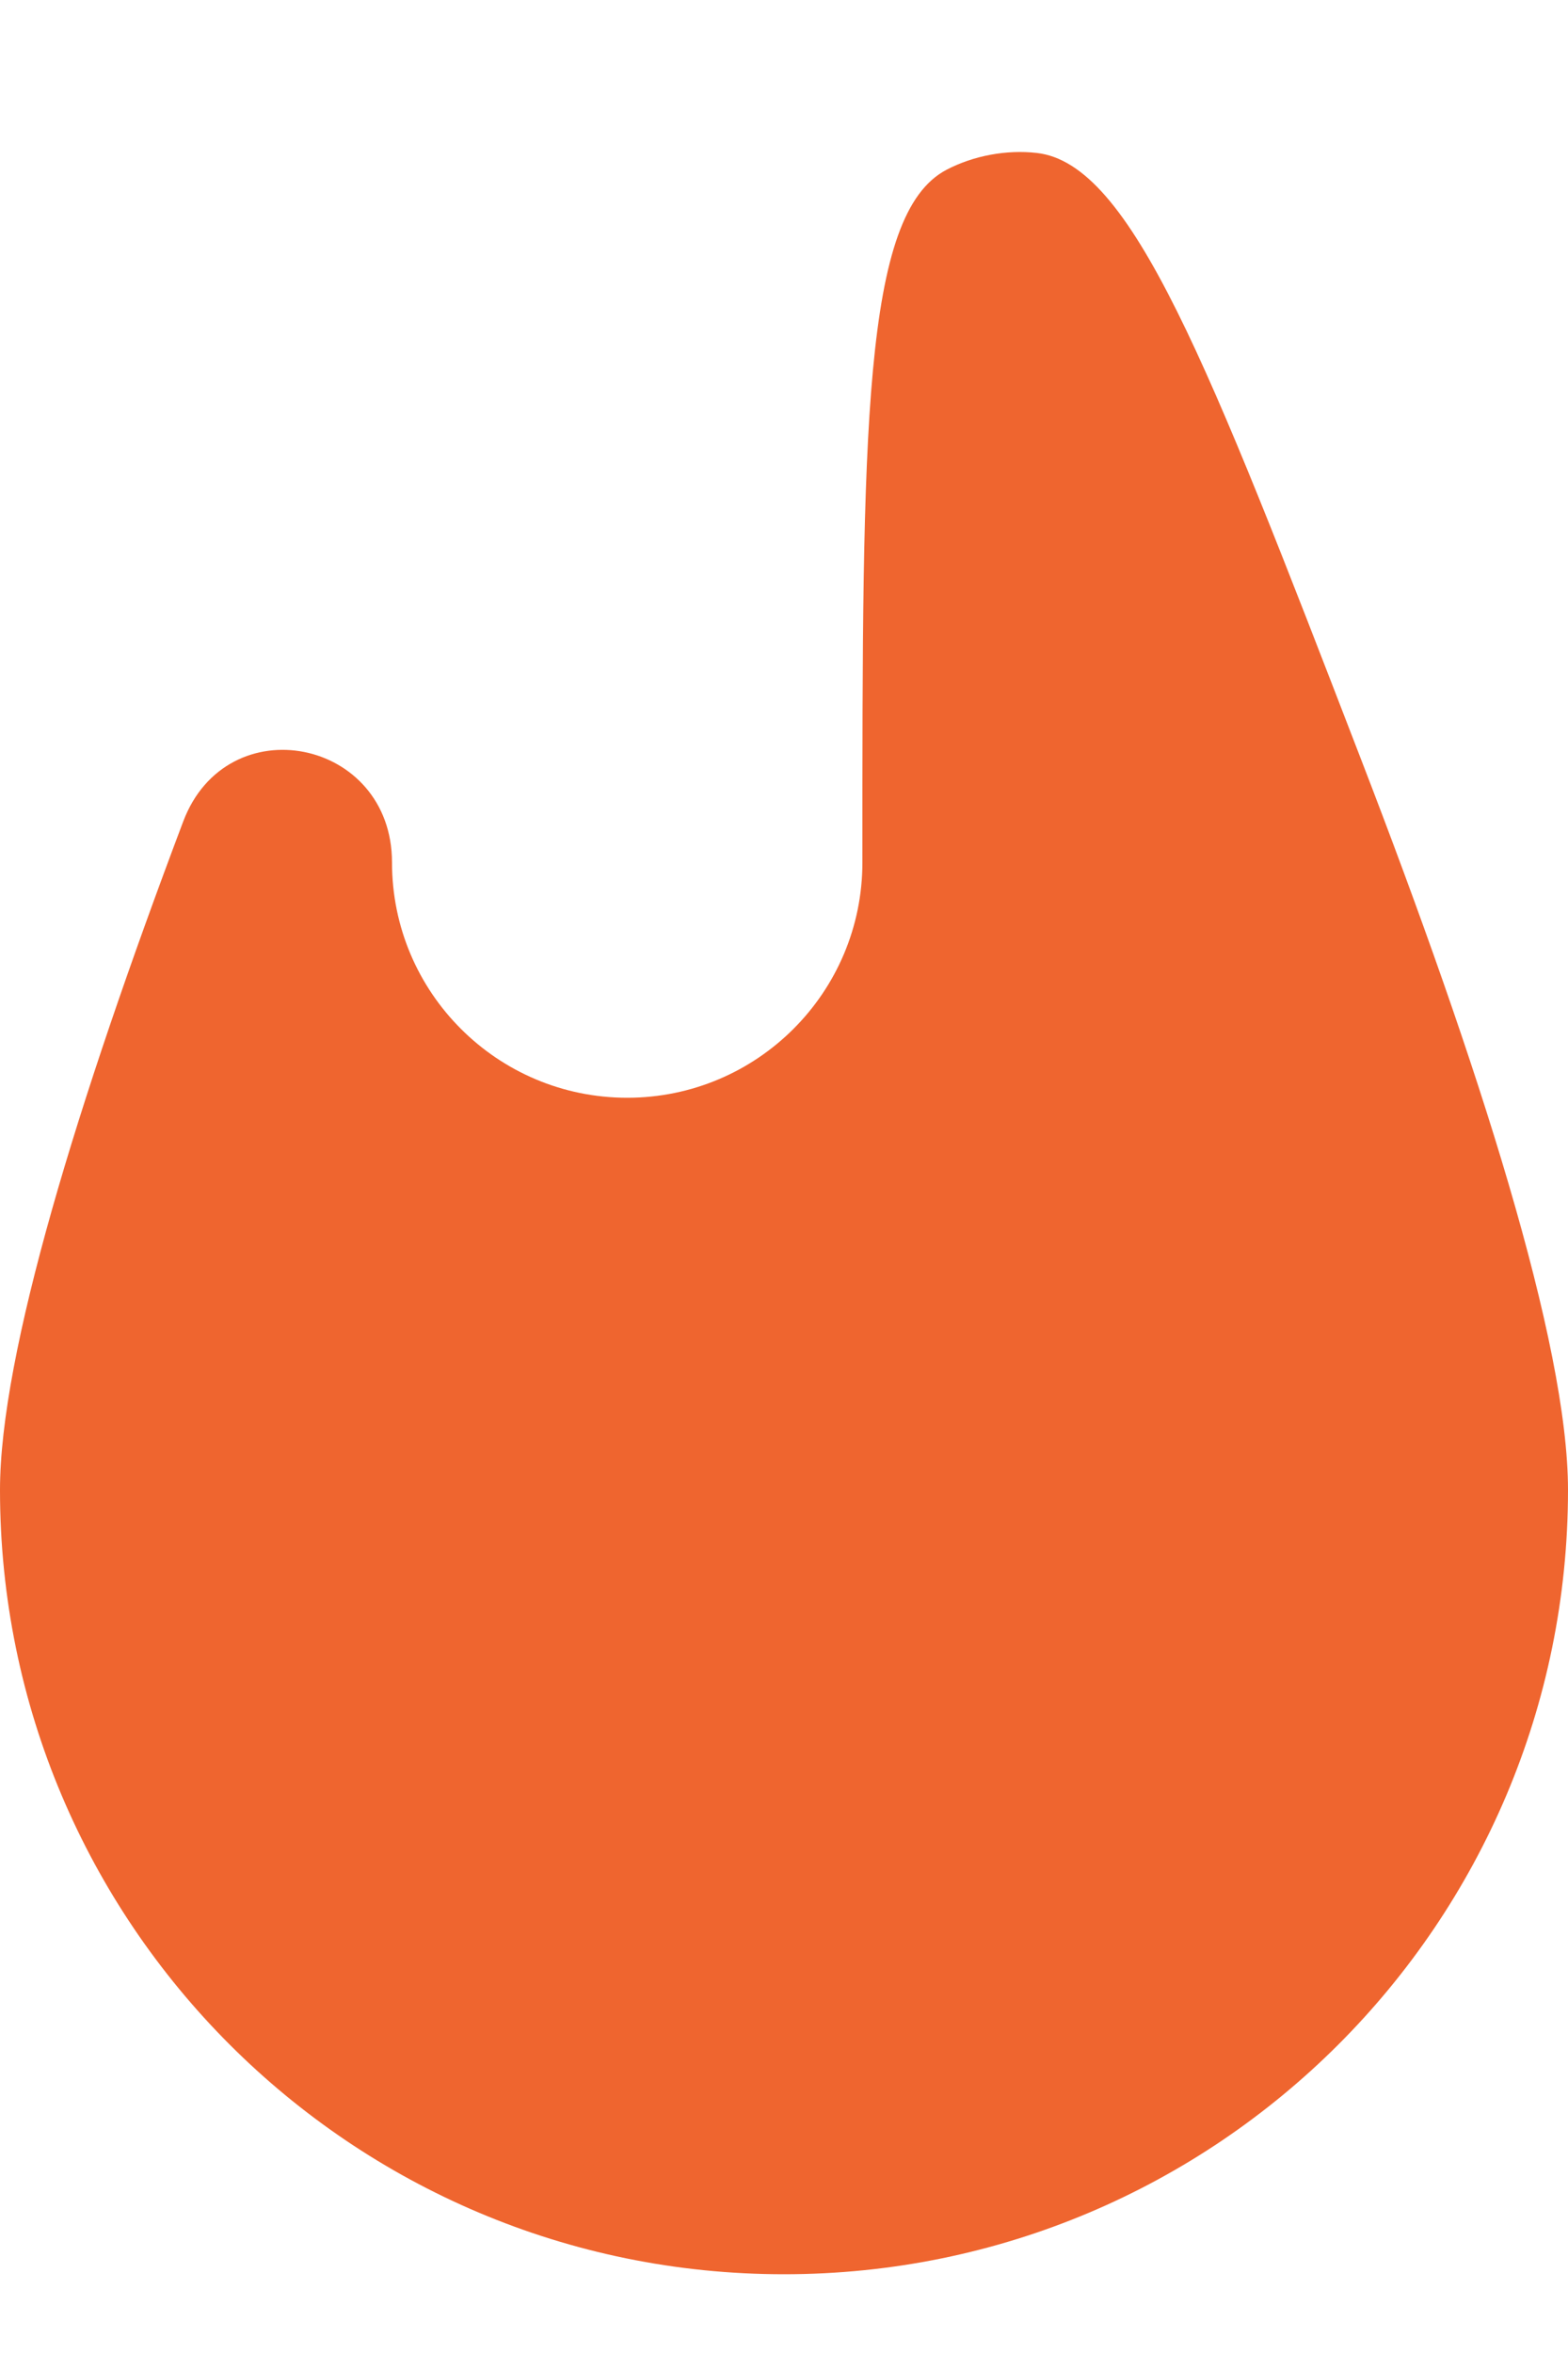 <svg width="10" height="15" viewBox="0 0 10 15" fill="none" xmlns="http://www.w3.org/2000/svg">
<path d="M2.5 5.498C2.5 4.707 1.447 4.497 1.168 5.238C0.492 7.029 0 8.632 0 9.498C0 12.26 2.239 14.498 5 14.498C7.761 14.498 10 12.26 10 9.498C10 8.567 9.432 6.787 8.678 4.835C7.703 2.307 7.215 1.043 6.612 0.975C6.42 0.953 6.209 0.992 6.037 1.082C5.5 1.362 5.5 2.741 5.5 5.498C5.5 6.327 4.828 6.998 4 6.998C3.172 6.998 2.5 6.327 2.5 5.498Z" fill="#EF652F"/>
</svg>
